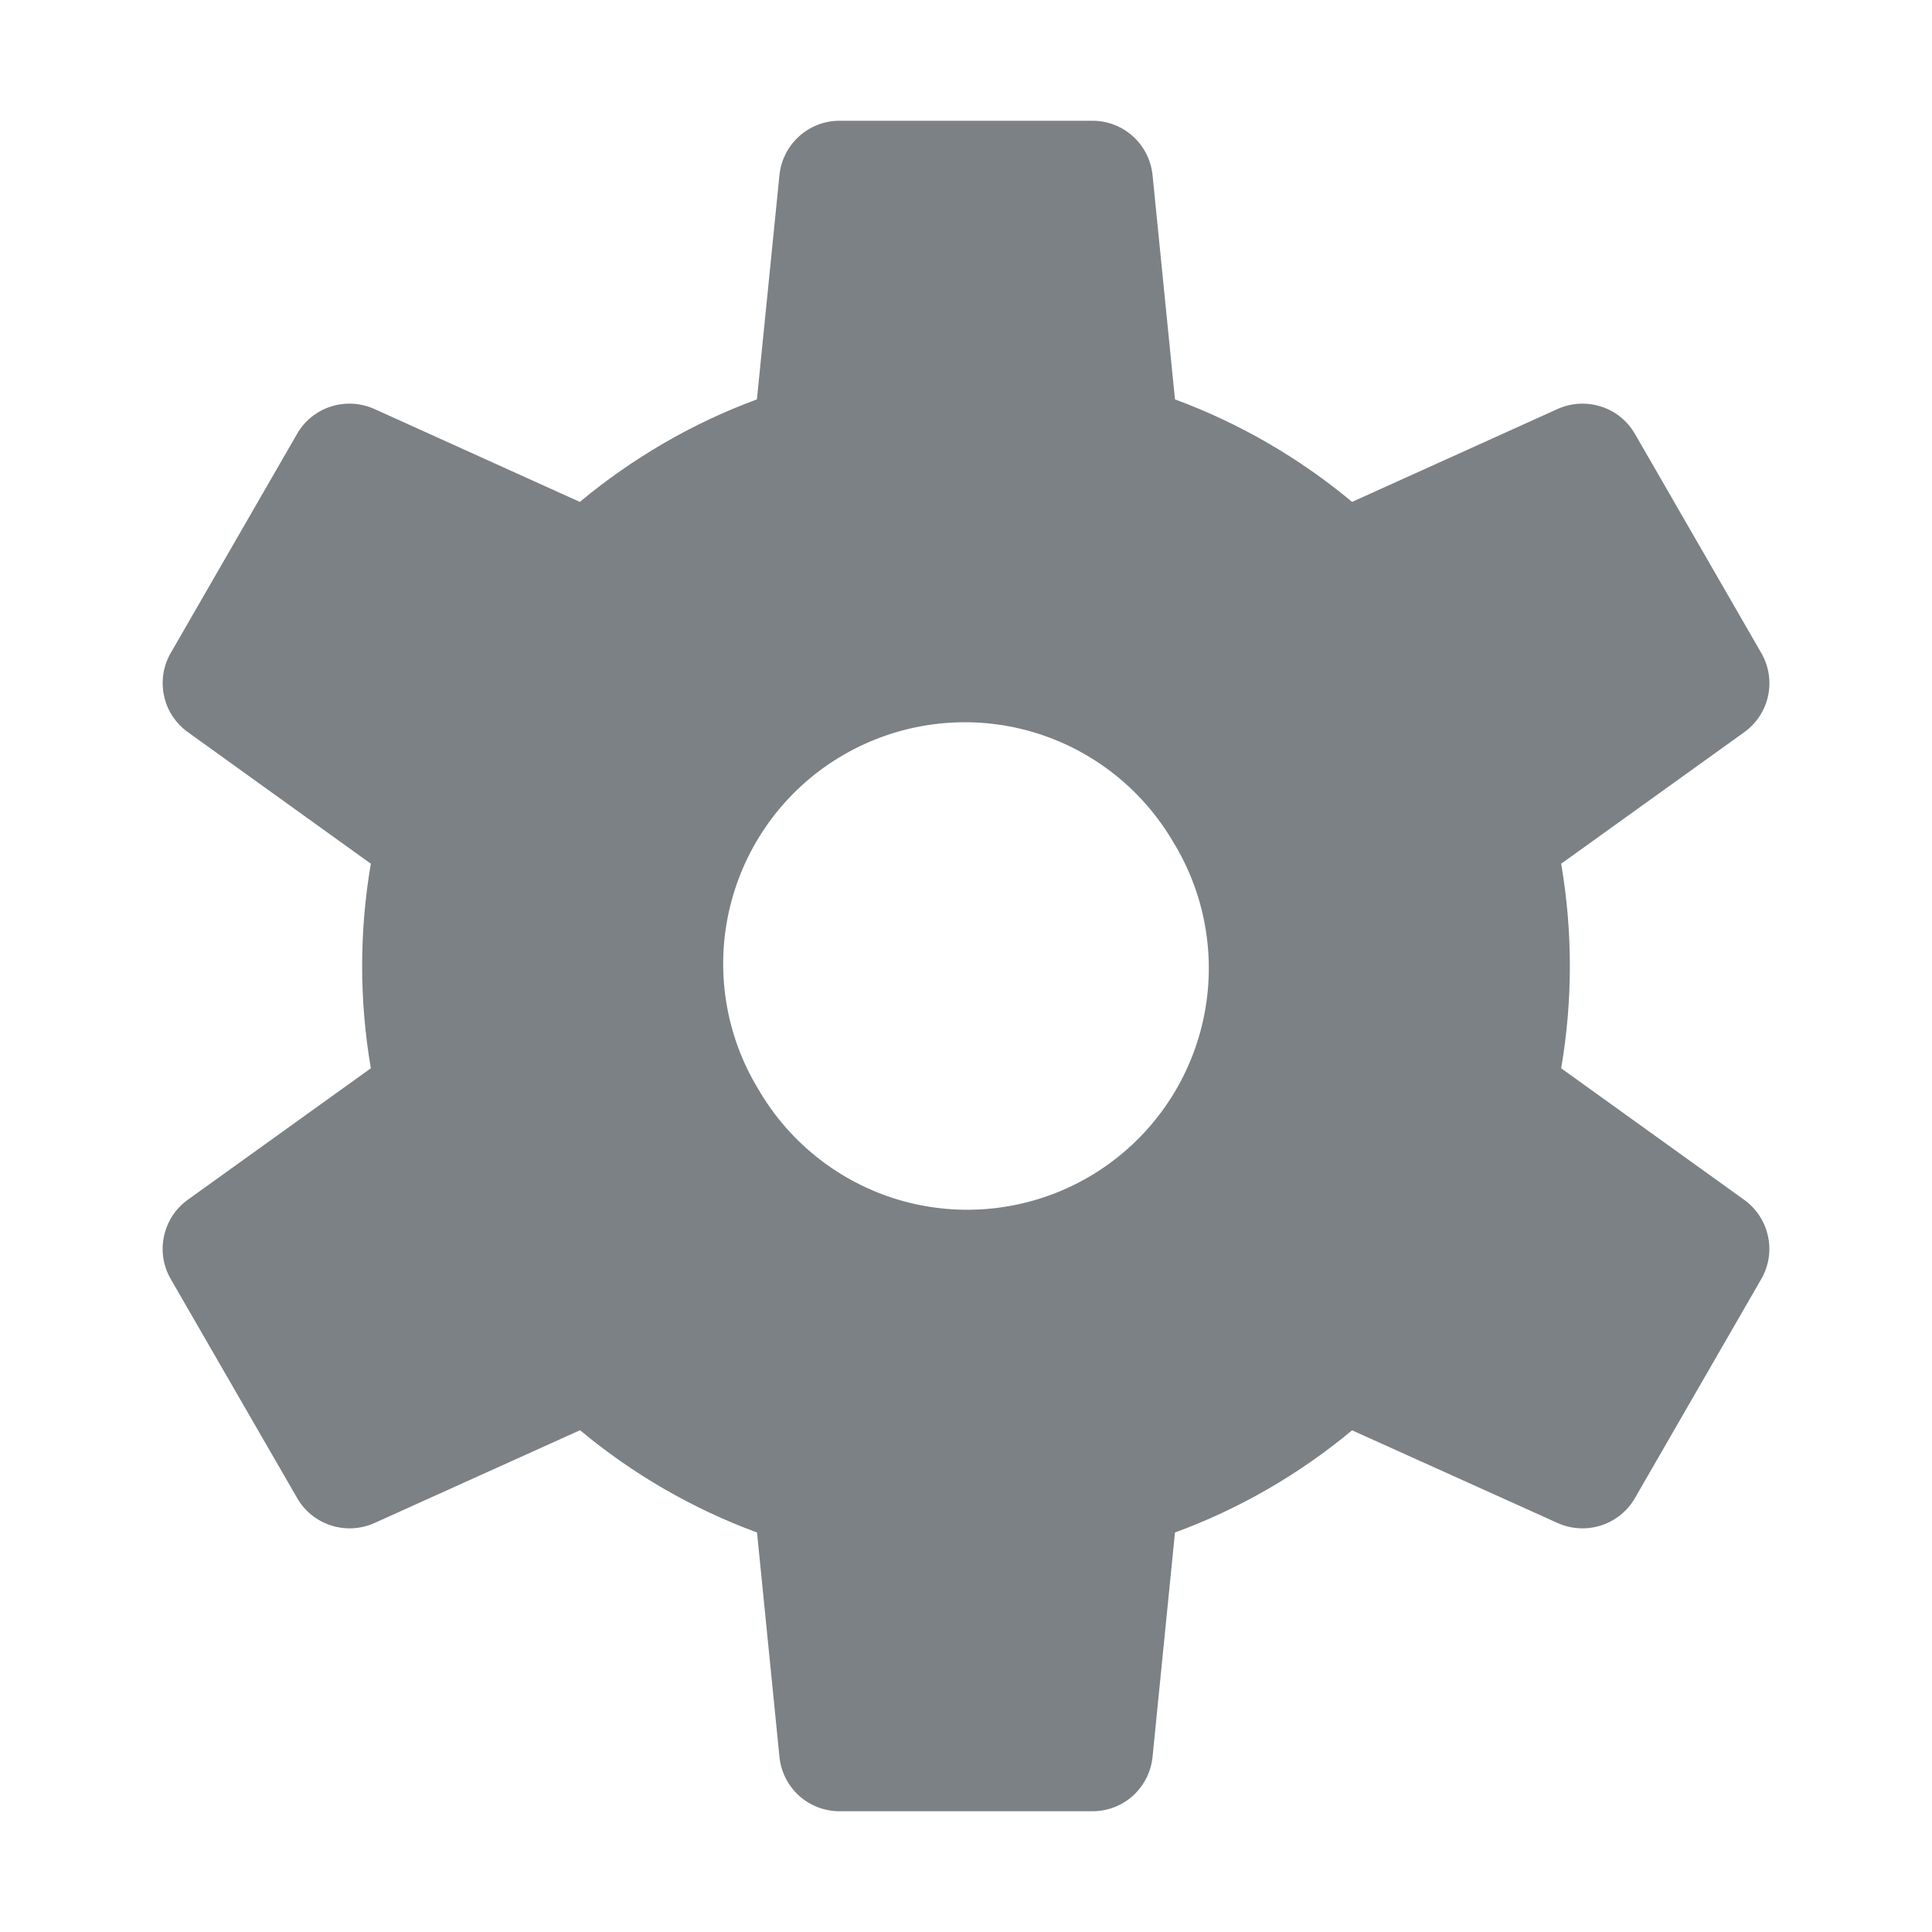 <svg width="18" height="18" viewBox="0 0 18 18" fill="none" xmlns="http://www.w3.org/2000/svg">
<path fill-rule="evenodd" clip-rule="evenodd" d="M7.262 1.631C7.276 1.493 7.341 1.364 7.444 1.271C7.547 1.177 7.682 1.125 7.821 1.125H10.179C10.319 1.125 10.453 1.177 10.556 1.271C10.659 1.364 10.724 1.493 10.738 1.631L10.947 3.721C11.548 3.943 12.105 4.266 12.597 4.676L14.513 3.81C14.64 3.753 14.784 3.745 14.917 3.788C15.05 3.83 15.162 3.921 15.232 4.042L16.409 6.083C16.479 6.204 16.502 6.346 16.473 6.482C16.444 6.619 16.365 6.739 16.252 6.821L14.545 8.047C14.653 8.678 14.653 9.322 14.545 9.953L16.251 11.179C16.364 11.261 16.443 11.381 16.472 11.518C16.502 11.654 16.479 11.796 16.409 11.917L15.232 13.958C15.162 14.079 15.05 14.169 14.917 14.212C14.784 14.255 14.64 14.247 14.513 14.19L12.597 13.326C12.11 13.731 11.553 14.056 10.947 14.278L10.738 16.369C10.724 16.507 10.659 16.636 10.556 16.73C10.453 16.823 10.319 16.875 10.179 16.875H7.821C7.682 16.875 7.547 16.823 7.444 16.73C7.341 16.636 7.276 16.507 7.262 16.369L7.053 14.278C6.453 14.057 5.895 13.734 5.404 13.325L3.488 14.19C3.36 14.247 3.216 14.255 3.084 14.212C2.951 14.169 2.838 14.079 2.769 13.958L1.591 11.917C1.521 11.796 1.498 11.654 1.528 11.518C1.557 11.381 1.635 11.261 1.748 11.179L3.455 9.953C3.347 9.322 3.347 8.678 3.455 8.047L1.75 6.821C1.636 6.739 1.557 6.619 1.528 6.482C1.499 6.346 1.521 6.204 1.591 6.083L2.768 4.042C2.837 3.921 2.95 3.83 3.082 3.788C3.215 3.745 3.359 3.753 3.487 3.81L5.402 4.676C5.89 4.271 6.446 3.944 7.052 3.721L7.262 1.631ZM7.063 10.144L7.038 10.102C6.74 9.585 6.66 8.971 6.815 8.395C6.97 7.819 7.347 7.327 7.864 7.03C8.382 6.732 8.996 6.651 9.572 6.806C10.148 6.961 10.639 7.339 10.937 7.856L10.962 7.897C11.26 8.415 11.34 9.029 11.185 9.605C11.03 10.181 10.653 10.672 10.136 10.97C9.619 11.268 9.005 11.349 8.428 11.194C7.852 11.039 7.361 10.661 7.063 10.144Z" fill="#7B8184"/>
</svg>
